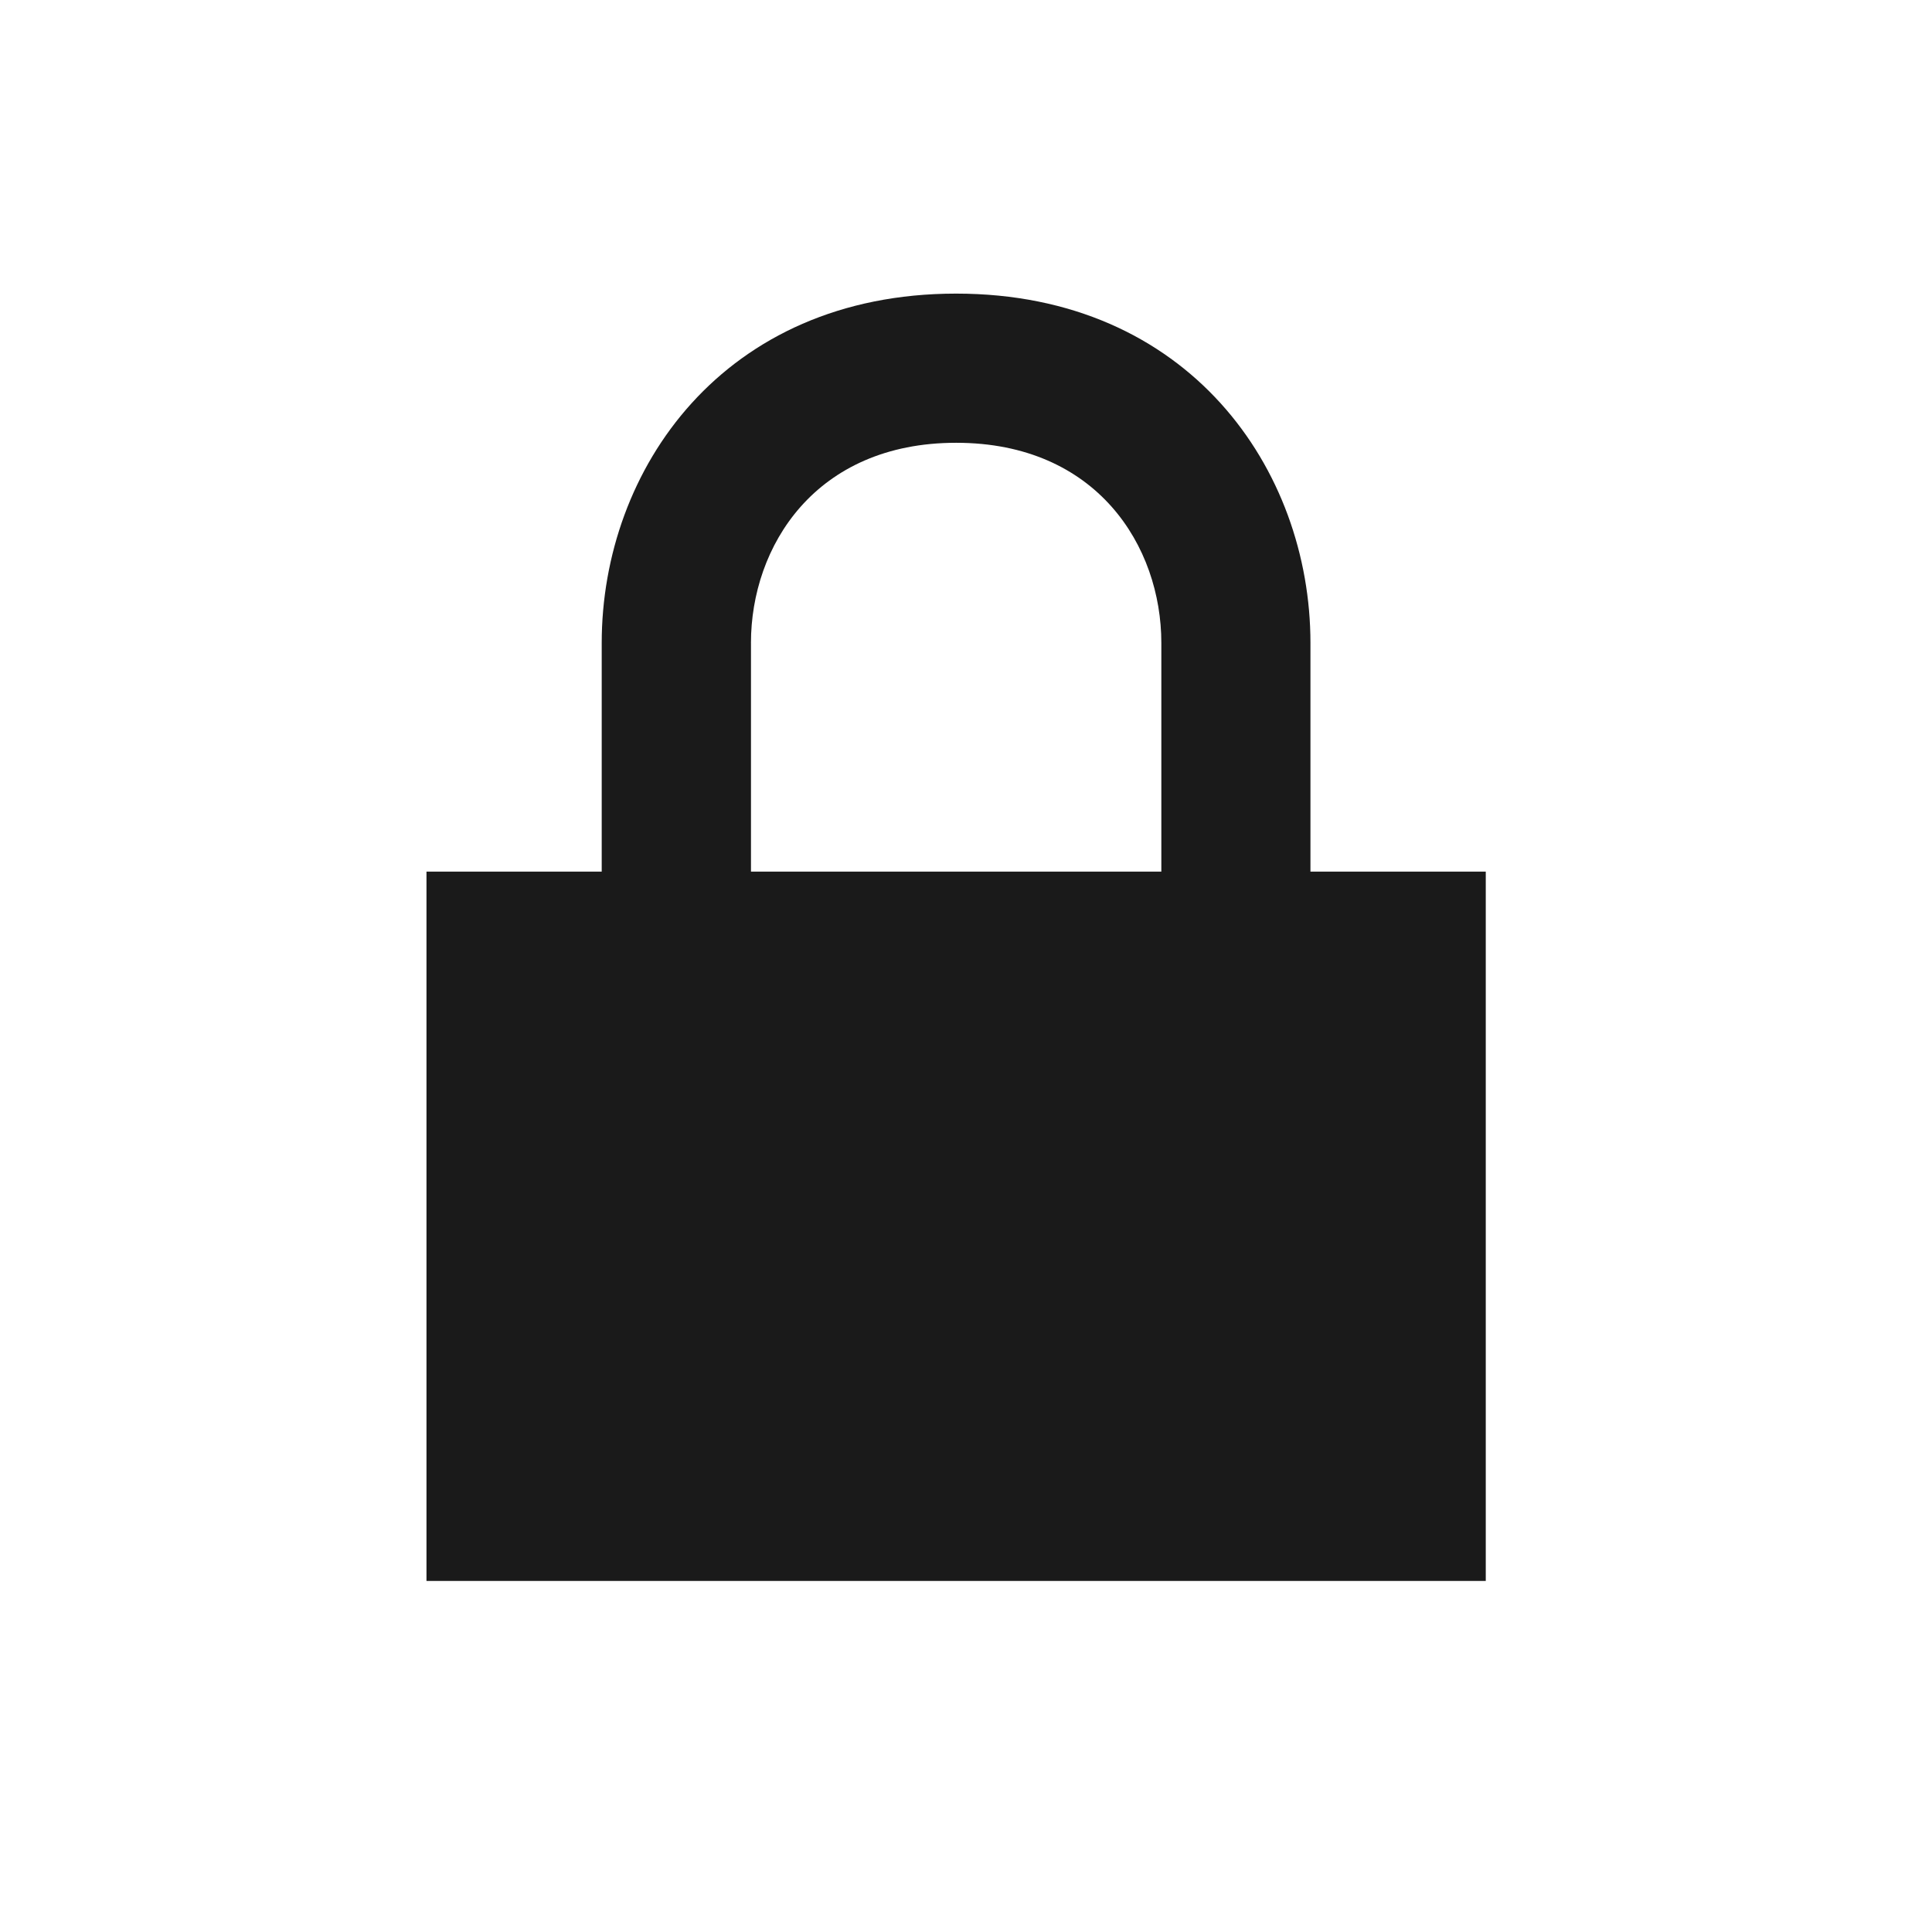 <?xml version="1.0" encoding="UTF-8" standalone="no"?>
<!-- Created with Inkscape (http://www.inkscape.org/) -->

<svg
   xmlns:dc="http://purl.org/dc/elements/1.1/"
   xmlns:cc="http://creativecommons.org/ns#"
   xmlns:rdf="http://www.w3.org/1999/02/22-rdf-syntax-ns#"
   xmlns:svg="http://www.w3.org/2000/svg"
   xmlns="http://www.w3.org/2000/svg"
   xmlns:sodipodi="http://sodipodi.sourceforge.net/DTD/sodipodi-0.dtd"
   xmlns:inkscape="http://www.inkscape.org/namespaces/inkscape"
   width="48"
   height="48"
   id="svg2"
   version="1.1"
   inkscape:version="0.48+devel r12184"
   sodipodi:docname="network-wireless-encrypted.svg">
  <defs
     id="defs4" />
  <sodipodi:namedview
     id="base"
     pagecolor="#ffffff"
     bordercolor="#666666"
     borderopacity="1.0"
     inkscape:pageopacity="0.0"
     inkscape:pageshadow="2"
     inkscape:zoom="11.6375"
     inkscape:cx="-5.2208917"
     inkscape:cy="32.089981"
     inkscape:document-units="px"
     inkscape:current-layer="layer1"
     showgrid="true"
     inkscape:window-width="1366"
     inkscape:window-height="716"
     inkscape:window-x="0"
     inkscape:window-y="28"
     inkscape:window-maximized="1" />
  <g
     inkscape:label="Capa 1"
     inkscape:groupmode="layer"
     id="layer1"
     transform="translate(0,-1004.362)">
    <g
       transform="matrix(0.529,0,0,0.529,-433.35,-301.708)"
       id="_x31_0_device_access_secure"
       style="fill:#1a1a1a">
      <path
         style="fill:#1a1a1a"
         inkscape:connector-curvature="0"
         d="m 880.733,2509.877 0,-10.739 c 0,-8.153 -5.713,-16.407 -16.641,-16.407 -10.928,0 -16.645,8.254 -16.645,16.407 l 0,10.739 -8.23,0 0,33.313 49.75,0 0,-33.313 L 880.733,2509.877 z m -26.277,-10.739 c 0,-4.53 3.016,-9.401 9.637,-9.401 6.621,0 9.637,4.871 9.637,9.401 l 0,10.739 -19.273,0 L 854.457,2499.138 Z"
         id="path568" />
    </g>
  </g>
</svg>
